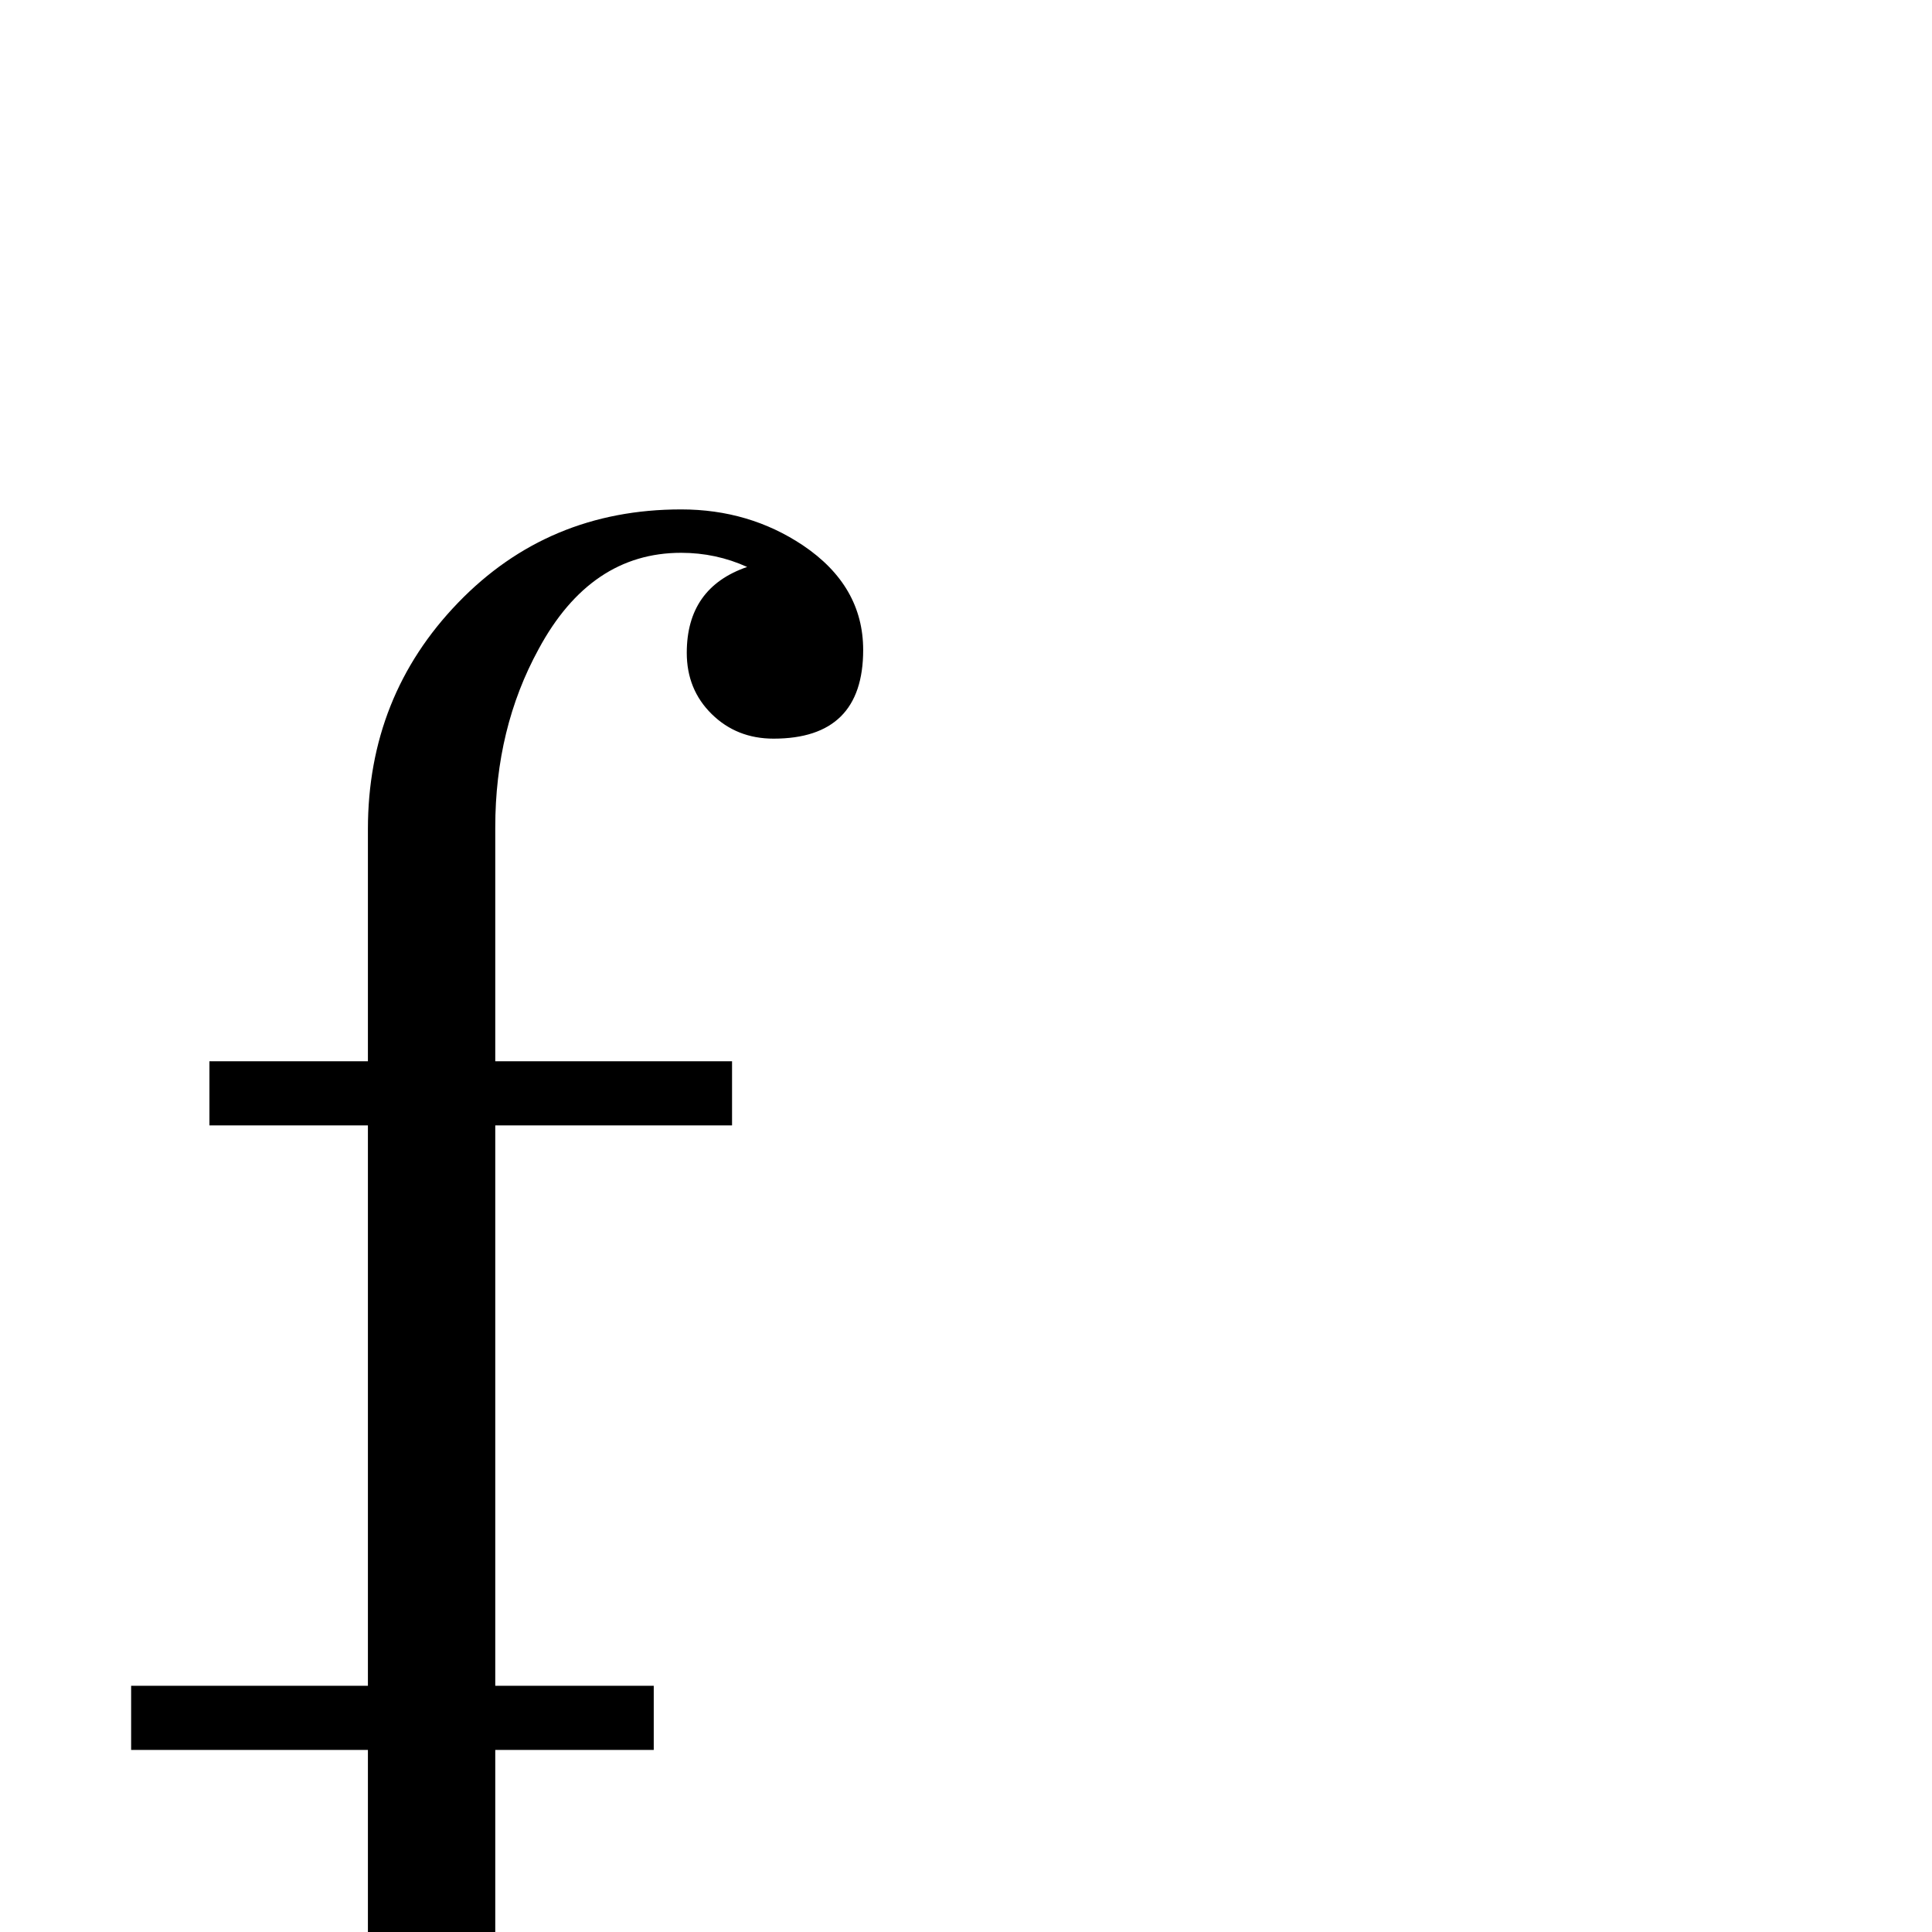 <?xml version="1.0" standalone="no"?>
<!DOCTYPE svg PUBLIC "-//W3C//DTD SVG 1.1//EN" "http://www.w3.org/Graphics/SVG/1.1/DTD/svg11.dtd" >
<svg viewBox="0 -442 2048 2048">
  <g transform="matrix(1 0 0 -1 0 1606)">
   <path fill="currentColor"
d="M915 1359q0 -94 -95 -94q-39 0 -65.5 26t-26.5 65q0 69 64 91q-33 15 -70 15q-96 0 -151 -102q-46 -84 -46 -189v-248h251v-68h-251v-594h168v-68h-168v-246q0 -141 -95.5 -240t-236.5 -99q-72 0 -129 38q-64 43 -64 111q0 94 95 94q39 0 65.5 -26t26.5 -65
q0 -69 -64 -91q33 -15 70 -15q96 0 151 102q46 84 46 189v248h-251v68h251v594h-168v68h168v246q0 141 95.5 240t236.5 99q72 0 129 -38q64 -43 64 -111z" />
  </g>

</svg>
